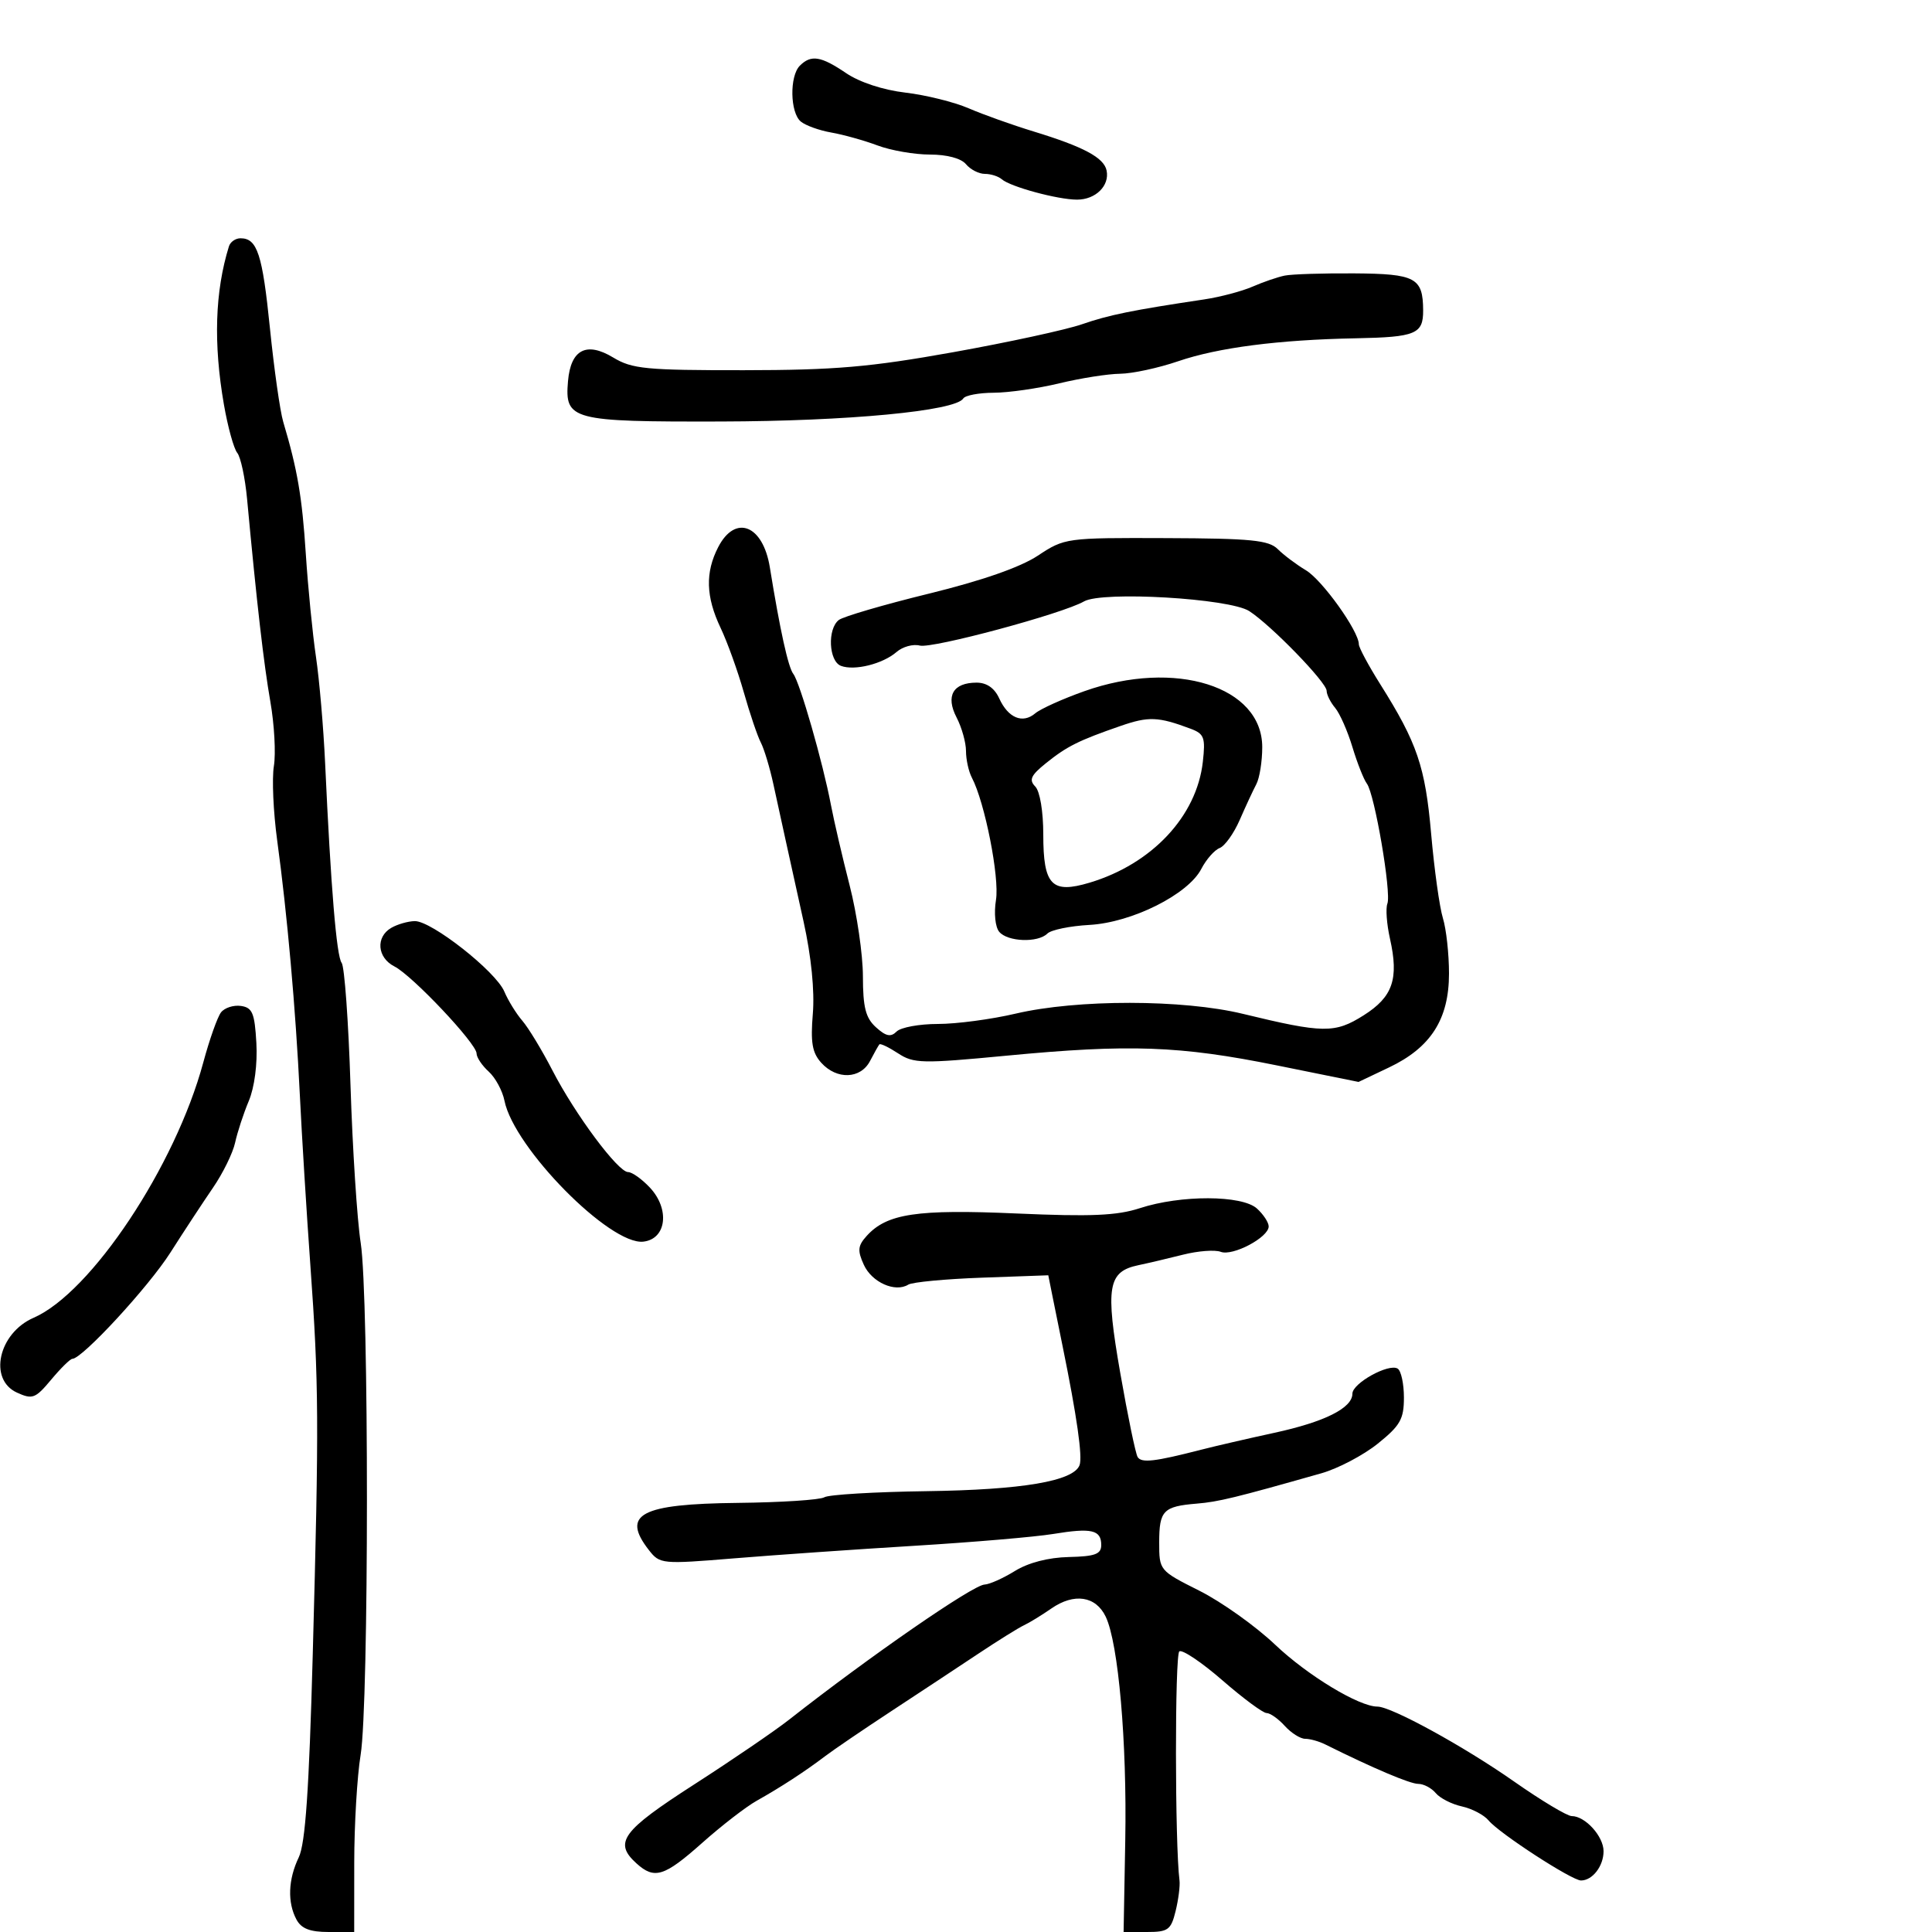 <svg xmlns="http://www.w3.org/2000/svg" width="300" height="300" viewBox="0 0 300 300" version="1.1">
	<path d="M 124.200 10.200 C 122.581 11.819, 122.676 17.486, 124.345 18.872 C 125.085 19.486, 127.223 20.256, 129.095 20.582 C 130.968 20.909, 134.197 21.812, 136.270 22.588 C 138.344 23.365, 142.001 24, 144.398 24 C 147.051 24, 149.242 24.587, 150 25.500 C 150.685 26.325, 152 27, 152.922 27 C 153.845 27, 155.027 27.374, 155.550 27.831 C 156.892 29.006, 164.252 31, 167.244 31 C 170.127 31, 172.318 28.841, 171.833 26.480 C 171.421 24.478, 168.265 22.789, 160.500 20.416 C 157.200 19.408, 152.664 17.790, 150.421 16.820 C 148.177 15.851, 143.756 14.754, 140.594 14.382 C 137.126 13.975, 133.472 12.773, 131.379 11.353 C 127.478 8.706, 125.941 8.459, 124.200 10.200 M 35.550 38.250 C 33.378 45.255, 33.121 53.343, 34.769 62.818 C 35.373 66.292, 36.304 69.667, 36.838 70.318 C 37.372 70.968, 38.061 74.200, 38.368 77.500 C 39.872 93.662, 40.953 103.072, 41.980 108.950 C 42.601 112.498, 42.847 116.998, 42.528 118.950 C 42.209 120.903, 42.440 126.100, 43.041 130.500 C 44.592 141.845, 45.909 156.635, 46.558 170 C 46.865 176.325, 47.602 188.250, 48.195 196.500 C 49.511 214.798, 49.547 220.774, 48.561 257 C 47.990 277.955, 47.416 286.269, 46.392 288.404 C 44.740 291.850, 44.609 295.400, 46.035 298.066 C 46.791 299.479, 48.139 300, 51.035 300 L 55 300 55.006 289.250 C 55.009 283.337, 55.455 275.800, 55.997 272.500 C 57.296 264.588, 57.306 201.326, 56.010 193 C 55.453 189.425, 54.740 178.406, 54.425 168.513 C 54.110 158.621, 53.492 150.071, 53.052 149.513 C 52.258 148.509, 51.371 137.787, 50.485 118.500 C 50.232 113, 49.593 105.575, 49.064 102 C 48.535 98.425, 47.825 91.225, 47.485 86 C 46.909 77.132, 46.192 72.938, 43.978 65.500 C 43.487 63.850, 42.561 57.325, 41.919 51 C 40.748 39.443, 39.949 37, 37.346 37 C 36.571 37, 35.763 37.563, 35.550 38.250 M 199.500 42.793 C 198.400 43.015, 196.150 43.786, 194.500 44.506 C 192.850 45.226, 189.475 46.119, 187 46.490 C 175.772 48.172, 172.202 48.898, 168 50.354 C 165.525 51.211, 156.525 53.163, 148 54.691 C 135.092 57.005, 129.657 57.472, 115.500 57.485 C 100.311 57.498, 98.151 57.289, 95.226 55.520 C 91.058 53, 88.624 54.271, 88.199 59.187 C 87.678 65.235, 88.702 65.506, 111.907 65.451 C 131.685 65.405, 148.375 63.820, 149.577 61.875 C 149.875 61.394, 152.004 60.993, 154.309 60.984 C 156.614 60.976, 161.200 60.317, 164.500 59.520 C 167.800 58.723, 172.045 58.055, 173.933 58.036 C 175.822 58.016, 179.872 57.144, 182.933 56.097 C 189.154 53.971, 198.519 52.761, 210.542 52.530 C 219.831 52.351, 221.006 51.863, 220.985 48.191 C 220.956 43.127, 219.820 42.517, 210.290 42.450 C 205.456 42.416, 200.600 42.570, 199.500 42.793 M 111.526 84.950 C 109.488 88.891, 109.599 92.668, 111.895 97.500 C 112.940 99.700, 114.561 104.200, 115.497 107.500 C 116.433 110.800, 117.622 114.310, 118.139 115.300 C 118.656 116.289, 119.537 119.214, 120.097 121.800 C 120.657 124.385, 121.513 128.300, 121.999 130.500 C 122.484 132.700, 123.737 138.381, 124.783 143.124 C 125.974 148.521, 126.510 153.865, 126.216 157.406 C 125.845 161.885, 126.118 163.473, 127.529 165.032 C 129.939 167.695, 133.640 167.557, 135.100 164.750 C 135.744 163.512, 136.396 162.352, 136.549 162.170 C 136.701 161.989, 138.008 162.614, 139.452 163.561 C 141.878 165.150, 143.159 165.178, 156.289 163.925 C 175.375 162.104, 183.211 162.385, 198.247 165.429 L 210.954 168.002 215.689 165.751 C 222.181 162.665, 225 158.251, 225 151.173 C 225 148.131, 224.574 144.260, 224.053 142.571 C 223.532 140.882, 222.712 135, 222.230 129.500 C 221.313 119.034, 220.068 115.373, 214.316 106.231 C 212.492 103.332, 211 100.548, 211 100.042 C 211 98.008, 205.328 90.075, 202.786 88.554 C 201.294 87.661, 199.327 86.184, 198.415 85.272 C 197.017 83.875, 194.293 83.605, 181.062 83.557 C 165.528 83.501, 165.324 83.528, 161.155 86.283 C 158.418 88.091, 152.488 90.158, 144.222 92.184 C 137.225 93.899, 130.938 95.739, 130.250 96.273 C 128.455 97.668, 128.686 102.666, 130.579 103.392 C 132.672 104.195, 137.078 103.098, 139.217 101.240 C 140.162 100.420, 141.785 99.972, 142.825 100.244 C 144.750 100.747, 164.998 95.302, 168.326 93.386 C 171.162 91.754, 190.929 92.914, 193.984 94.892 C 197.405 97.107, 206 105.963, 206 107.273 C 206 107.861, 206.595 109.053, 207.322 109.921 C 208.050 110.790, 209.256 113.525, 210.002 116 C 210.749 118.475, 211.761 121.034, 212.250 121.687 C 213.459 123.299, 216.078 138.633, 215.432 140.316 C 215.148 141.058, 215.328 143.505, 215.834 145.755 C 217.238 152.006, 216.278 154.799, 211.743 157.662 C 207.271 160.485, 205.502 160.463, 193 157.430 C 183.667 155.166, 167.262 155.152, 157.688 157.400 C 153.941 158.280, 148.519 159, 145.638 159 C 142.757 159, 139.871 159.529, 139.224 160.176 C 138.322 161.078, 137.575 160.925, 136.024 159.521 C 134.416 158.066, 133.998 156.437, 133.992 151.595 C 133.988 148.243, 133.062 141.900, 131.935 137.500 C 130.807 133.100, 129.500 127.475, 129.029 125 C 127.771 118.383, 124.204 105.963, 123.184 104.644 C 122.391 103.618, 121.123 97.862, 119.540 88.095 C 118.472 81.507, 114.178 79.822, 111.526 84.950 M 168.374 107.328 C 165.005 108.523, 161.575 110.070, 160.751 110.767 C 158.792 112.425, 156.545 111.492, 155.157 108.445 C 154.426 106.841, 153.218 106, 151.644 106 C 147.983 106, 146.801 108.063, 148.541 111.417 C 149.344 112.963, 150 115.308, 150 116.628 C 150 117.947, 150.412 119.809, 150.915 120.764 C 152.918 124.566, 155.222 136.246, 154.656 139.732 C 154.321 141.797, 154.537 143.942, 155.155 144.687 C 156.454 146.252, 161.174 146.426, 162.637 144.963 C 163.208 144.392, 166.144 143.788, 169.162 143.621 C 175.770 143.254, 184.489 138.889, 186.542 134.919 C 187.303 133.447, 188.584 131.990, 189.387 131.682 C 190.191 131.373, 191.596 129.406, 192.508 127.310 C 193.421 125.215, 194.580 122.719, 195.084 121.764 C 195.588 120.809, 196 118.225, 196 116.021 C 196 106.575, 182.489 102.323, 168.374 107.328 M 174 112.725 C 167.481 114.983, 165.675 115.884, 162.416 118.506 C 160.074 120.389, 159.746 121.101, 160.750 122.125 C 161.478 122.867, 162 125.982, 162 129.578 C 162 137.469, 163.303 138.825, 169.191 137.061 C 178.871 134.161, 185.823 126.747, 186.774 118.311 C 187.201 114.523, 186.989 113.948, 184.877 113.157 C 179.849 111.275, 178.360 111.215, 174 112.725 M 60.750 144.080 C 58.301 145.506, 58.569 148.711, 61.250 150.071 C 64.024 151.477, 74 162.043, 74 163.575 C 74 164.188, 74.848 165.458, 75.885 166.396 C 76.922 167.334, 78.025 169.373, 78.335 170.927 C 79.800 178.248, 94.744 193.401, 99.909 192.801 C 103.497 192.384, 104.046 187.742, 100.902 184.396 C 99.664 183.078, 98.147 182, 97.531 182 C 95.969 182, 89.319 173.066, 85.785 166.218 C 84.161 163.073, 82.057 159.600, 81.108 158.500 C 80.158 157.400, 78.899 155.358, 78.309 153.963 C 76.986 150.833, 67.012 142.989, 64.408 143.030 C 63.358 143.047, 61.712 143.519, 60.750 144.080 M 34.319 157.202 C 33.765 157.916, 32.524 161.425, 31.559 165 C 27.223 181.073, 14.150 200.737, 5.215 204.626 C -0.237 206.999, -1.838 214.205, 2.634 216.243 C 5.044 217.341, 5.495 217.170, 7.956 214.221 C 9.435 212.450, 10.910 211, 11.233 211 C 12.761 211, 23.055 199.845, 26.459 194.500 C 28.560 191.200, 31.539 186.666, 33.077 184.424 C 34.616 182.182, 36.160 179.032, 36.510 177.424 C 36.859 175.816, 37.814 172.905, 38.632 170.955 C 39.519 168.841, 39.994 165.209, 39.809 161.955 C 39.546 157.306, 39.192 156.456, 37.412 156.202 C 36.264 156.038, 34.872 156.488, 34.319 157.202 M 177 187.604 C 173.451 188.764, 169.404 188.938, 157.844 188.429 C 142.376 187.747, 137.719 188.443, 134.583 191.908 C 133.197 193.440, 133.123 194.176, 134.134 196.394 C 135.377 199.122, 138.996 200.738, 141.037 199.477 C 141.670 199.086, 146.821 198.599, 152.483 198.396 L 162.777 198.026 163.426 201.263 C 163.783 203.043, 164.489 206.525, 164.993 209 C 167.224 219.939, 168.122 226.241, 167.631 227.518 C 166.680 229.997, 158.750 231.342, 143.855 231.549 C 135.800 231.661, 128.670 232.086, 128.010 232.494 C 127.350 232.902, 121.296 233.295, 114.558 233.368 C 99.441 233.531, 96.420 235.140, 100.772 240.712 C 102.459 242.871, 102.772 242.901, 114 241.979 C 120.325 241.460, 132.925 240.582, 142 240.029 C 151.075 239.476, 160.770 238.650, 163.545 238.193 C 169.506 237.213, 171 237.557, 171 239.913 C 171 241.328, 170.045 241.681, 165.958 241.774 C 162.784 241.846, 159.684 242.650, 157.590 243.944 C 155.761 245.075, 153.642 246.022, 152.882 246.049 C 151.080 246.112, 135.038 257.203, 122.500 267.053 C 120.300 268.781, 113.663 273.309, 107.750 277.114 C 96.561 284.315, 95.253 286.109, 98.829 289.345 C 101.628 291.879, 103.147 291.404, 109.050 286.150 C 112.048 283.482, 115.850 280.544, 117.500 279.620 C 121.201 277.546, 125.007 275.068, 128.127 272.697 C 129.432 271.706, 134.062 268.556, 138.415 265.697 C 142.769 262.839, 148.844 258.828, 151.915 256.784 C 154.987 254.740, 158.175 252.754, 159 252.371 C 159.825 251.988, 161.738 250.817, 163.252 249.768 C 166.790 247.316, 170.158 247.824, 171.695 251.040 C 173.668 255.171, 175.007 270.485, 174.730 285.750 L 174.472 300 178.111 300 C 181.386 300, 181.830 299.675, 182.548 296.750 C 182.987 294.962, 183.259 292.825, 183.153 292 C 182.435 286.425, 182.415 256.861, 183.130 256.420 C 183.615 256.120, 186.632 258.152, 189.834 260.937 C 193.036 263.722, 196.113 266, 196.673 266 C 197.232 266, 198.505 266.900, 199.500 268 C 200.495 269.100, 201.921 270, 202.669 270 C 203.416 270, 204.809 270.389, 205.764 270.864 C 213.220 274.573, 218.940 277, 220.227 277 C 221.068 277, 222.291 277.646, 222.947 278.436 C 223.602 279.225, 225.426 280.154, 227 280.500 C 228.574 280.846, 230.440 281.825, 231.146 282.676 C 232.817 284.690, 244.070 292, 245.499 292 C 247.279 292, 249 289.766, 249 287.455 C 249 285.143, 246.150 282, 244.052 282 C 243.343 282, 239.301 279.574, 235.070 276.609 C 227.311 271.173, 216.049 265, 213.888 265 C 211.021 265, 203.036 260.167, 198 255.383 C 194.975 252.510, 189.688 248.744, 186.250 247.015 C 180.014 243.879, 180 243.862, 180 239.495 C 180 234.564, 180.634 233.909, 185.830 233.481 C 189.205 233.203, 191.788 232.574, 205.186 228.769 C 207.763 228.037, 211.700 225.969, 213.936 224.172 C 217.433 221.361, 218 220.363, 218 217.012 C 218 214.870, 217.563 212.848, 217.029 212.518 C 215.644 211.662, 210 214.787, 210 216.411 C 210 218.636, 205.699 220.791, 197.868 222.489 C 193.816 223.368, 188.700 224.549, 186.500 225.115 C 179.286 226.971, 177.245 227.205, 176.652 226.246 C 176.330 225.725, 175.118 219.865, 173.958 213.224 C 171.616 199.812, 172.013 197.451, 176.779 196.455 C 178.275 196.143, 181.397 195.408, 183.715 194.823 C 186.034 194.238, 188.662 194.040, 189.556 194.383 C 191.414 195.096, 197 192.137, 197 190.439 C 197 189.818, 196.177 188.565, 195.171 187.655 C 192.853 185.557, 183.346 185.530, 177 187.604" stroke="none" fill="black" fill-rule="evenodd"/>
</svg>